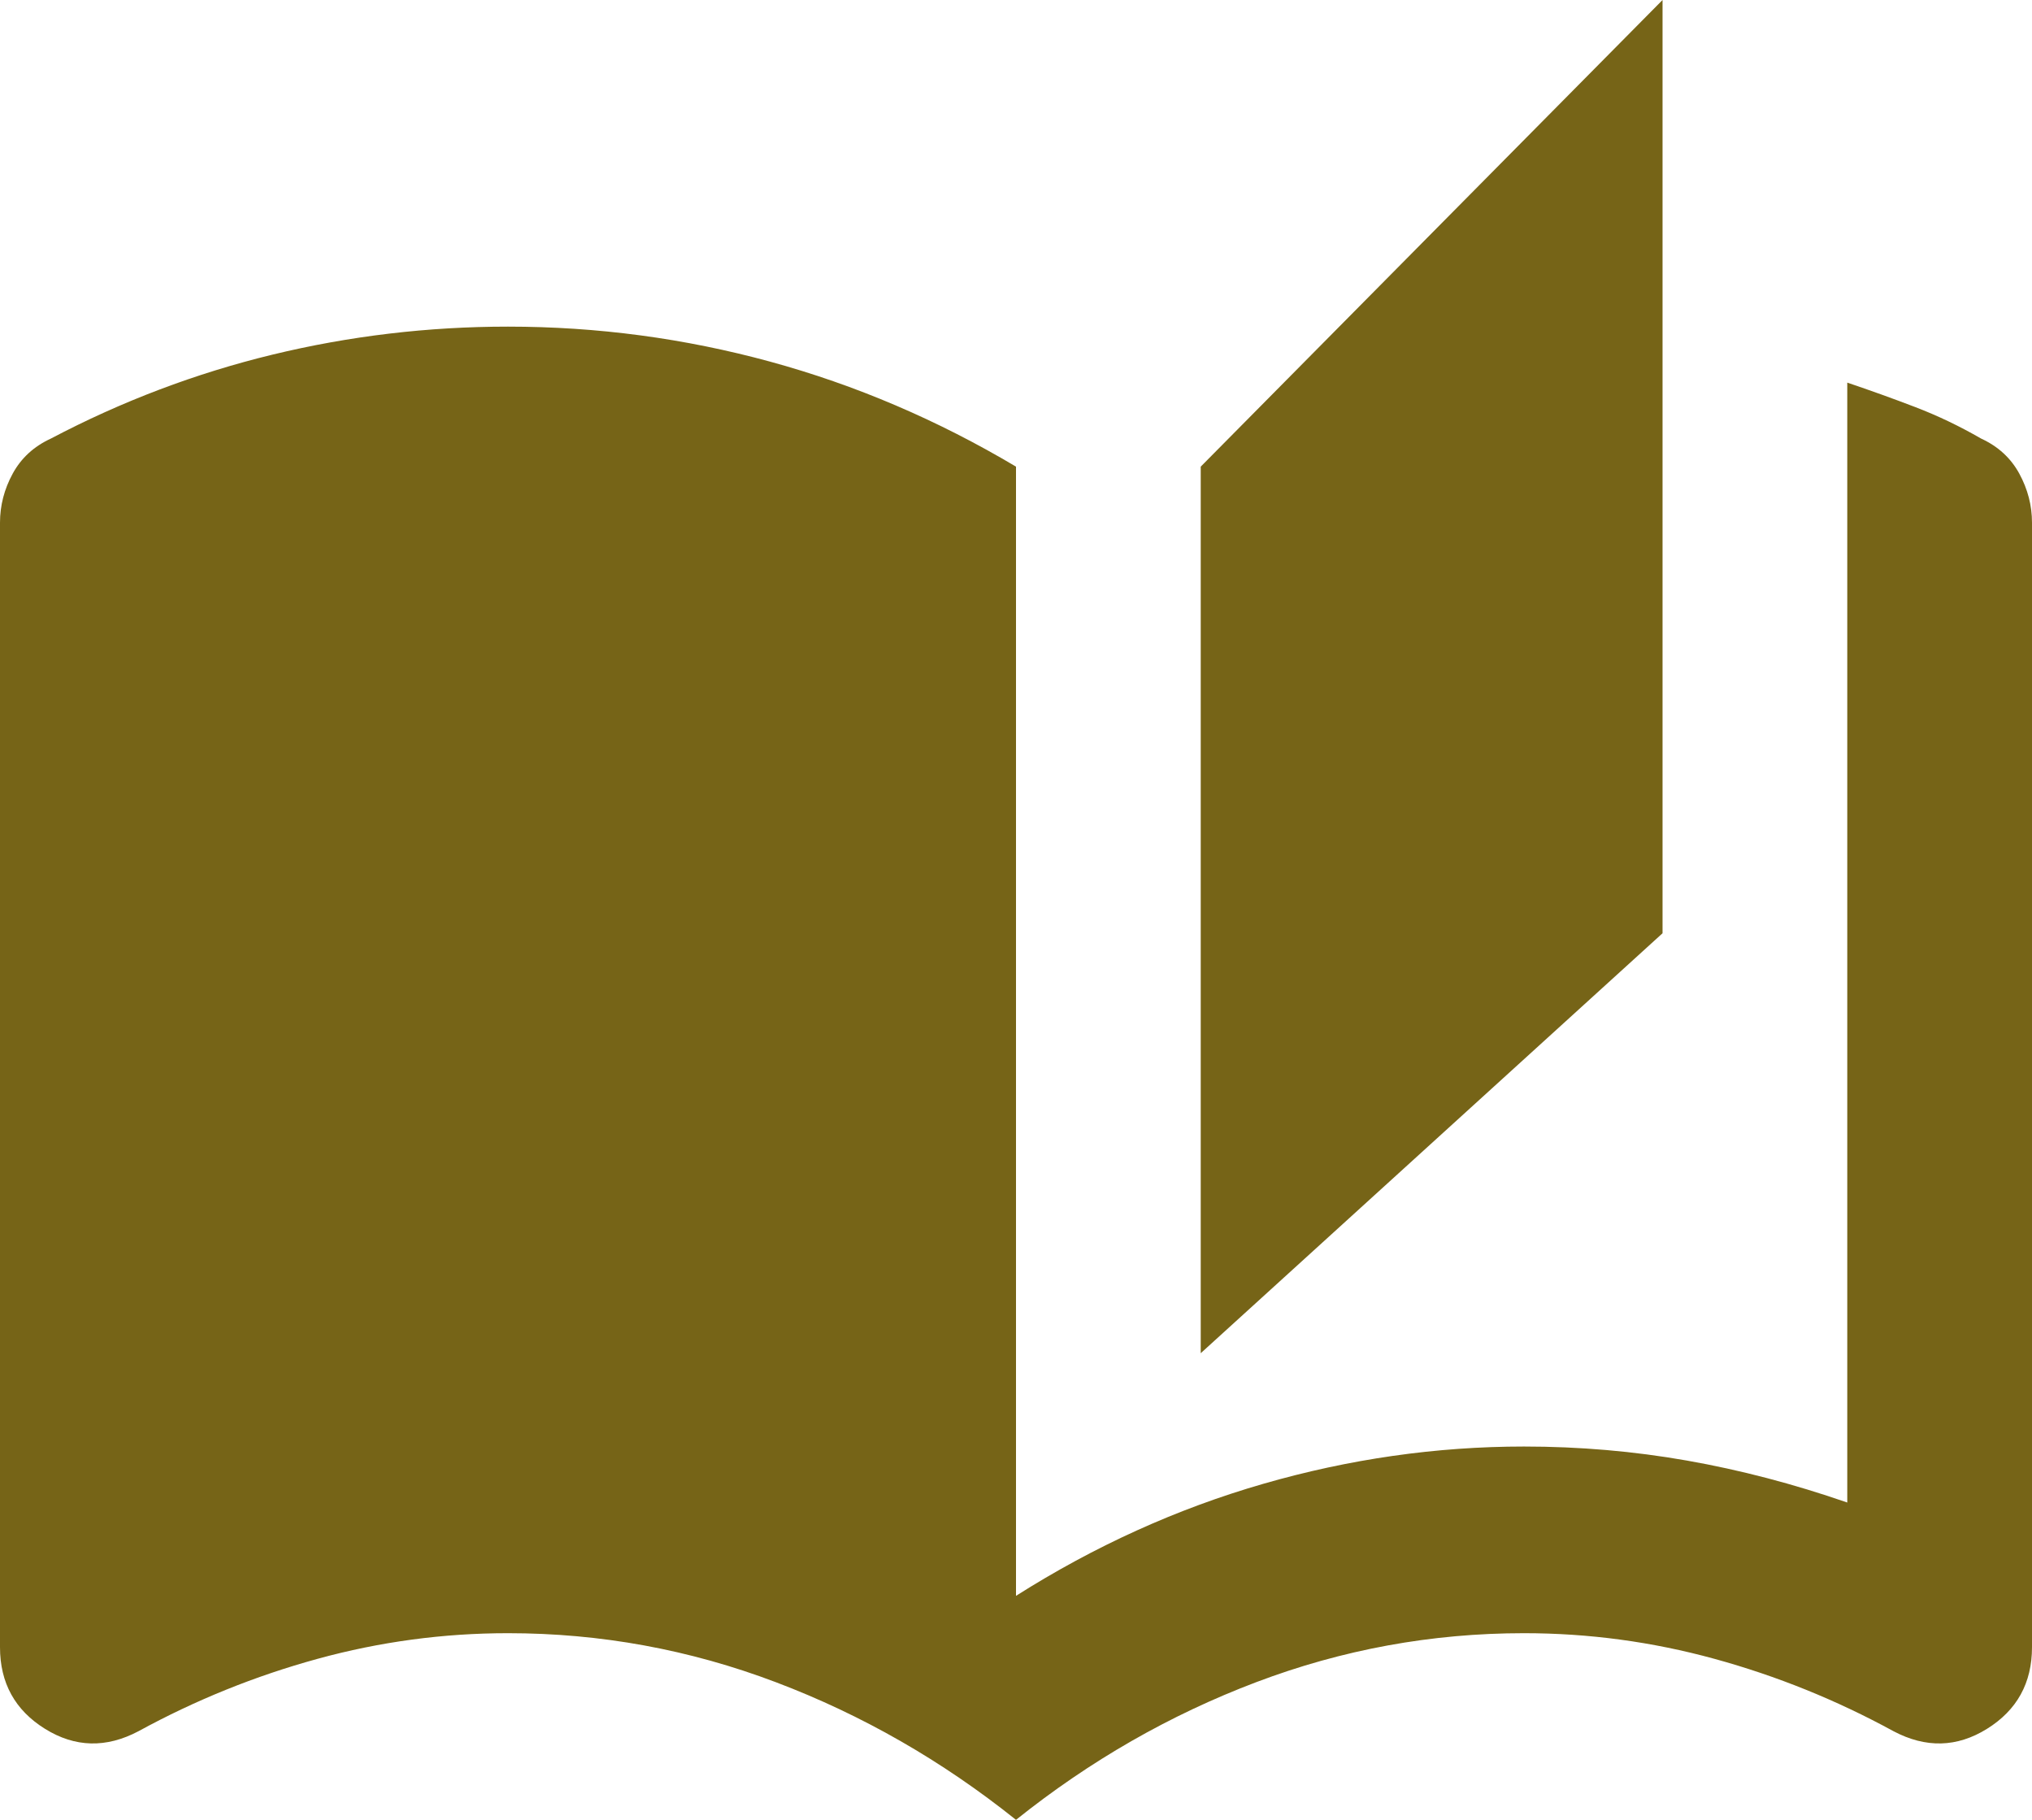 <svg width="67" height="60" viewBox="0 0 67 60" fill="none" xmlns="http://www.w3.org/2000/svg">
<path d="M33.5 60C31.064 58.051 28.424 56.538 25.582 55.462C22.739 54.385 19.796 53.846 16.75 53.846C14.618 53.846 12.524 54.128 10.469 54.692C8.413 55.256 6.446 56.051 4.568 57.077C3.502 57.641 2.474 57.615 1.485 57C0.495 56.385 0 55.487 0 54.308V17.231C0 16.667 0.14 16.128 0.419 15.615C0.698 15.103 1.117 14.718 1.675 14.461C4.01 13.231 6.446 12.308 8.984 11.692C11.522 11.077 14.111 10.769 16.75 10.769C19.694 10.769 22.574 11.154 25.392 11.923C28.209 12.692 30.911 13.846 33.5 15.385V52.615C36.089 50.974 38.804 49.744 41.647 48.923C44.489 48.103 47.357 47.692 50.25 47.692C52.077 47.692 53.867 47.846 55.618 48.154C57.369 48.462 59.133 48.923 60.909 49.538V12.615C61.67 12.872 62.419 13.141 63.155 13.423C63.891 13.705 64.614 14.051 65.325 14.461C65.883 14.718 66.302 15.103 66.581 15.615C66.86 16.128 67 16.667 67 17.231V54.308C67 55.487 66.505 56.385 65.515 57C64.526 57.615 63.498 57.641 62.432 57.077C60.554 56.051 58.587 55.256 56.531 54.692C54.476 54.128 52.382 53.846 50.25 53.846C47.205 53.846 44.261 54.385 41.418 55.462C38.576 56.538 35.936 58.051 33.5 60ZM39.591 44.615V15.385L54.818 0V30.769L39.591 44.615Z" fill="#766417"/>
</svg>
